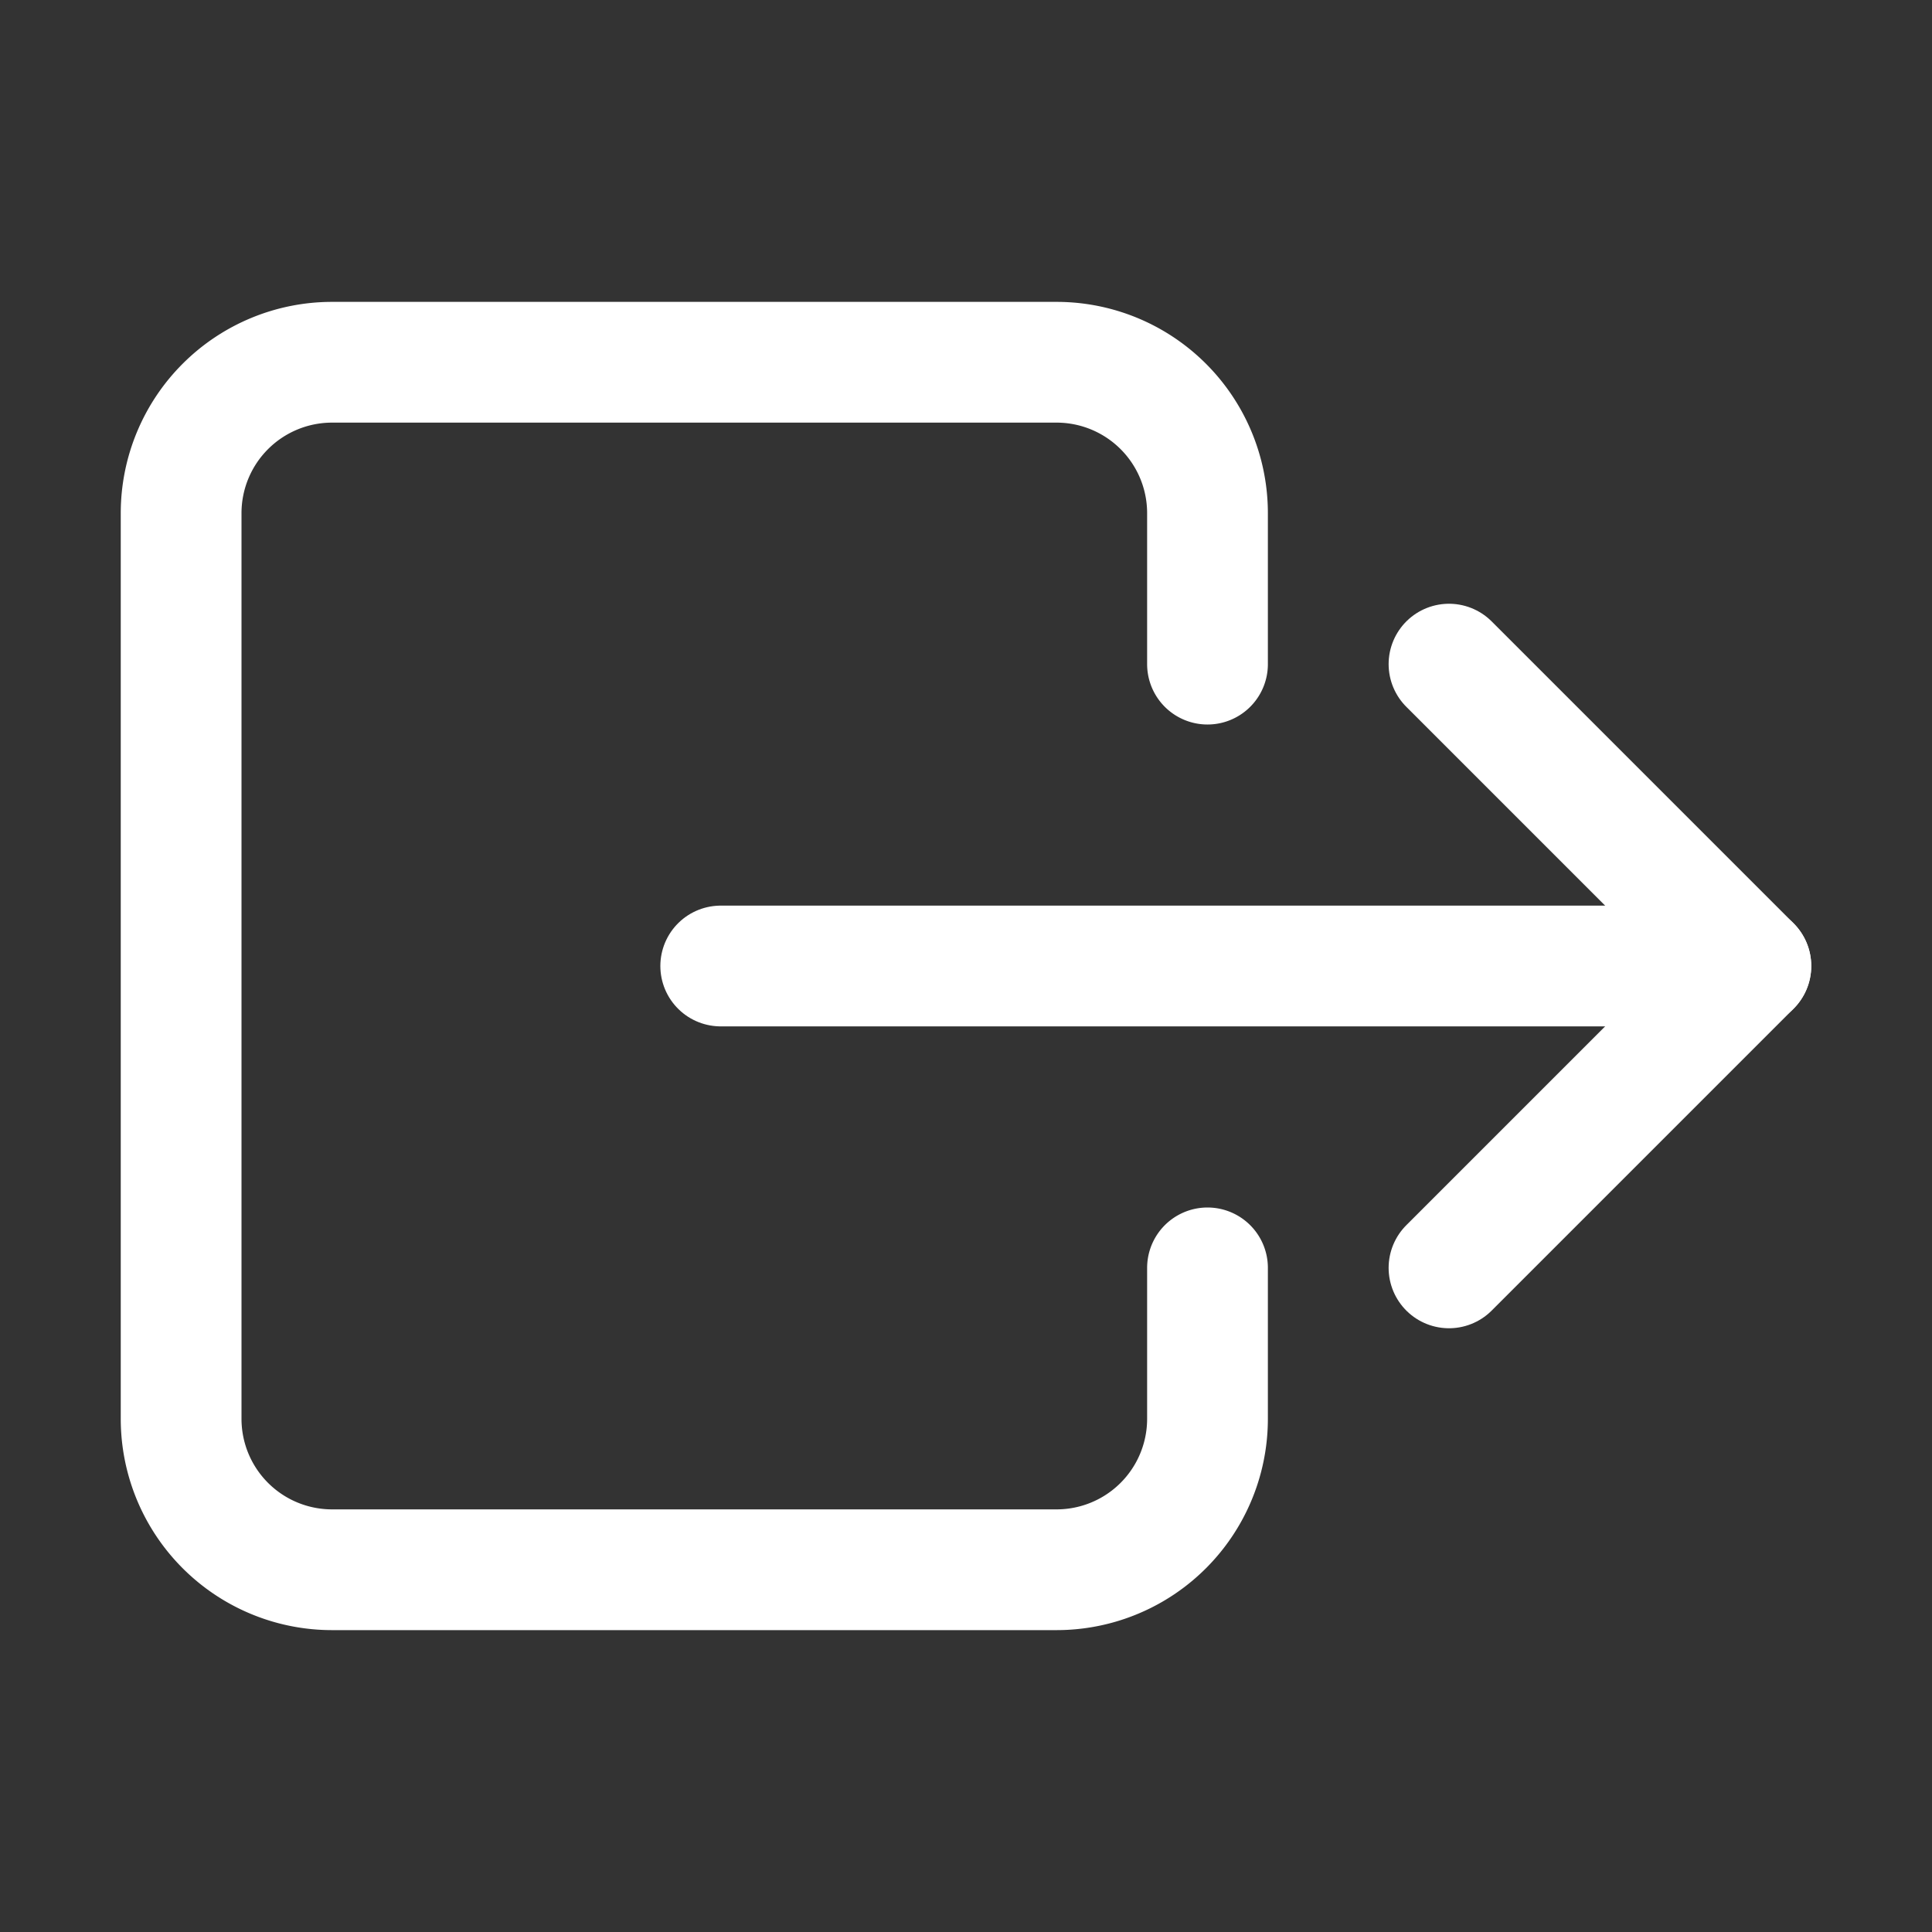 <svg viewBox="0 0 512 512" xmlns="http://www.w3.org/2000/svg" fill="#ffffff" stroke="#ffffff"><rect x="0" y="0" width="512" height="512" fill="#333333" stroke="none"/><g id="SVGRepo_bgCarrier" stroke-width="0"></g><g id="SVGRepo_iconCarrier"><title>ionicons-v5-i</title><path d="M320,176V136a40,40,0,0,0-40-40H88a40,40,0,0,0-40,40V376a40,40,0,0,0,40,40H280a40,40,0,0,0,40-40V336" style="fill:none;stroke:#ffffff;stroke-linecap:round;stroke-linejoin:round;stroke-width:32px"></path><polyline points="384 176 464 256 384 336" style="fill:none;stroke:#ffffff;stroke-linecap:round;stroke-linejoin:round;stroke-width:32px"></polyline><line x1="191" y1="256" x2="464" y2="256" style="fill:none;stroke:#ffffff;stroke-linecap:round;stroke-linejoin:round;stroke-width:32px"></line></g></svg>